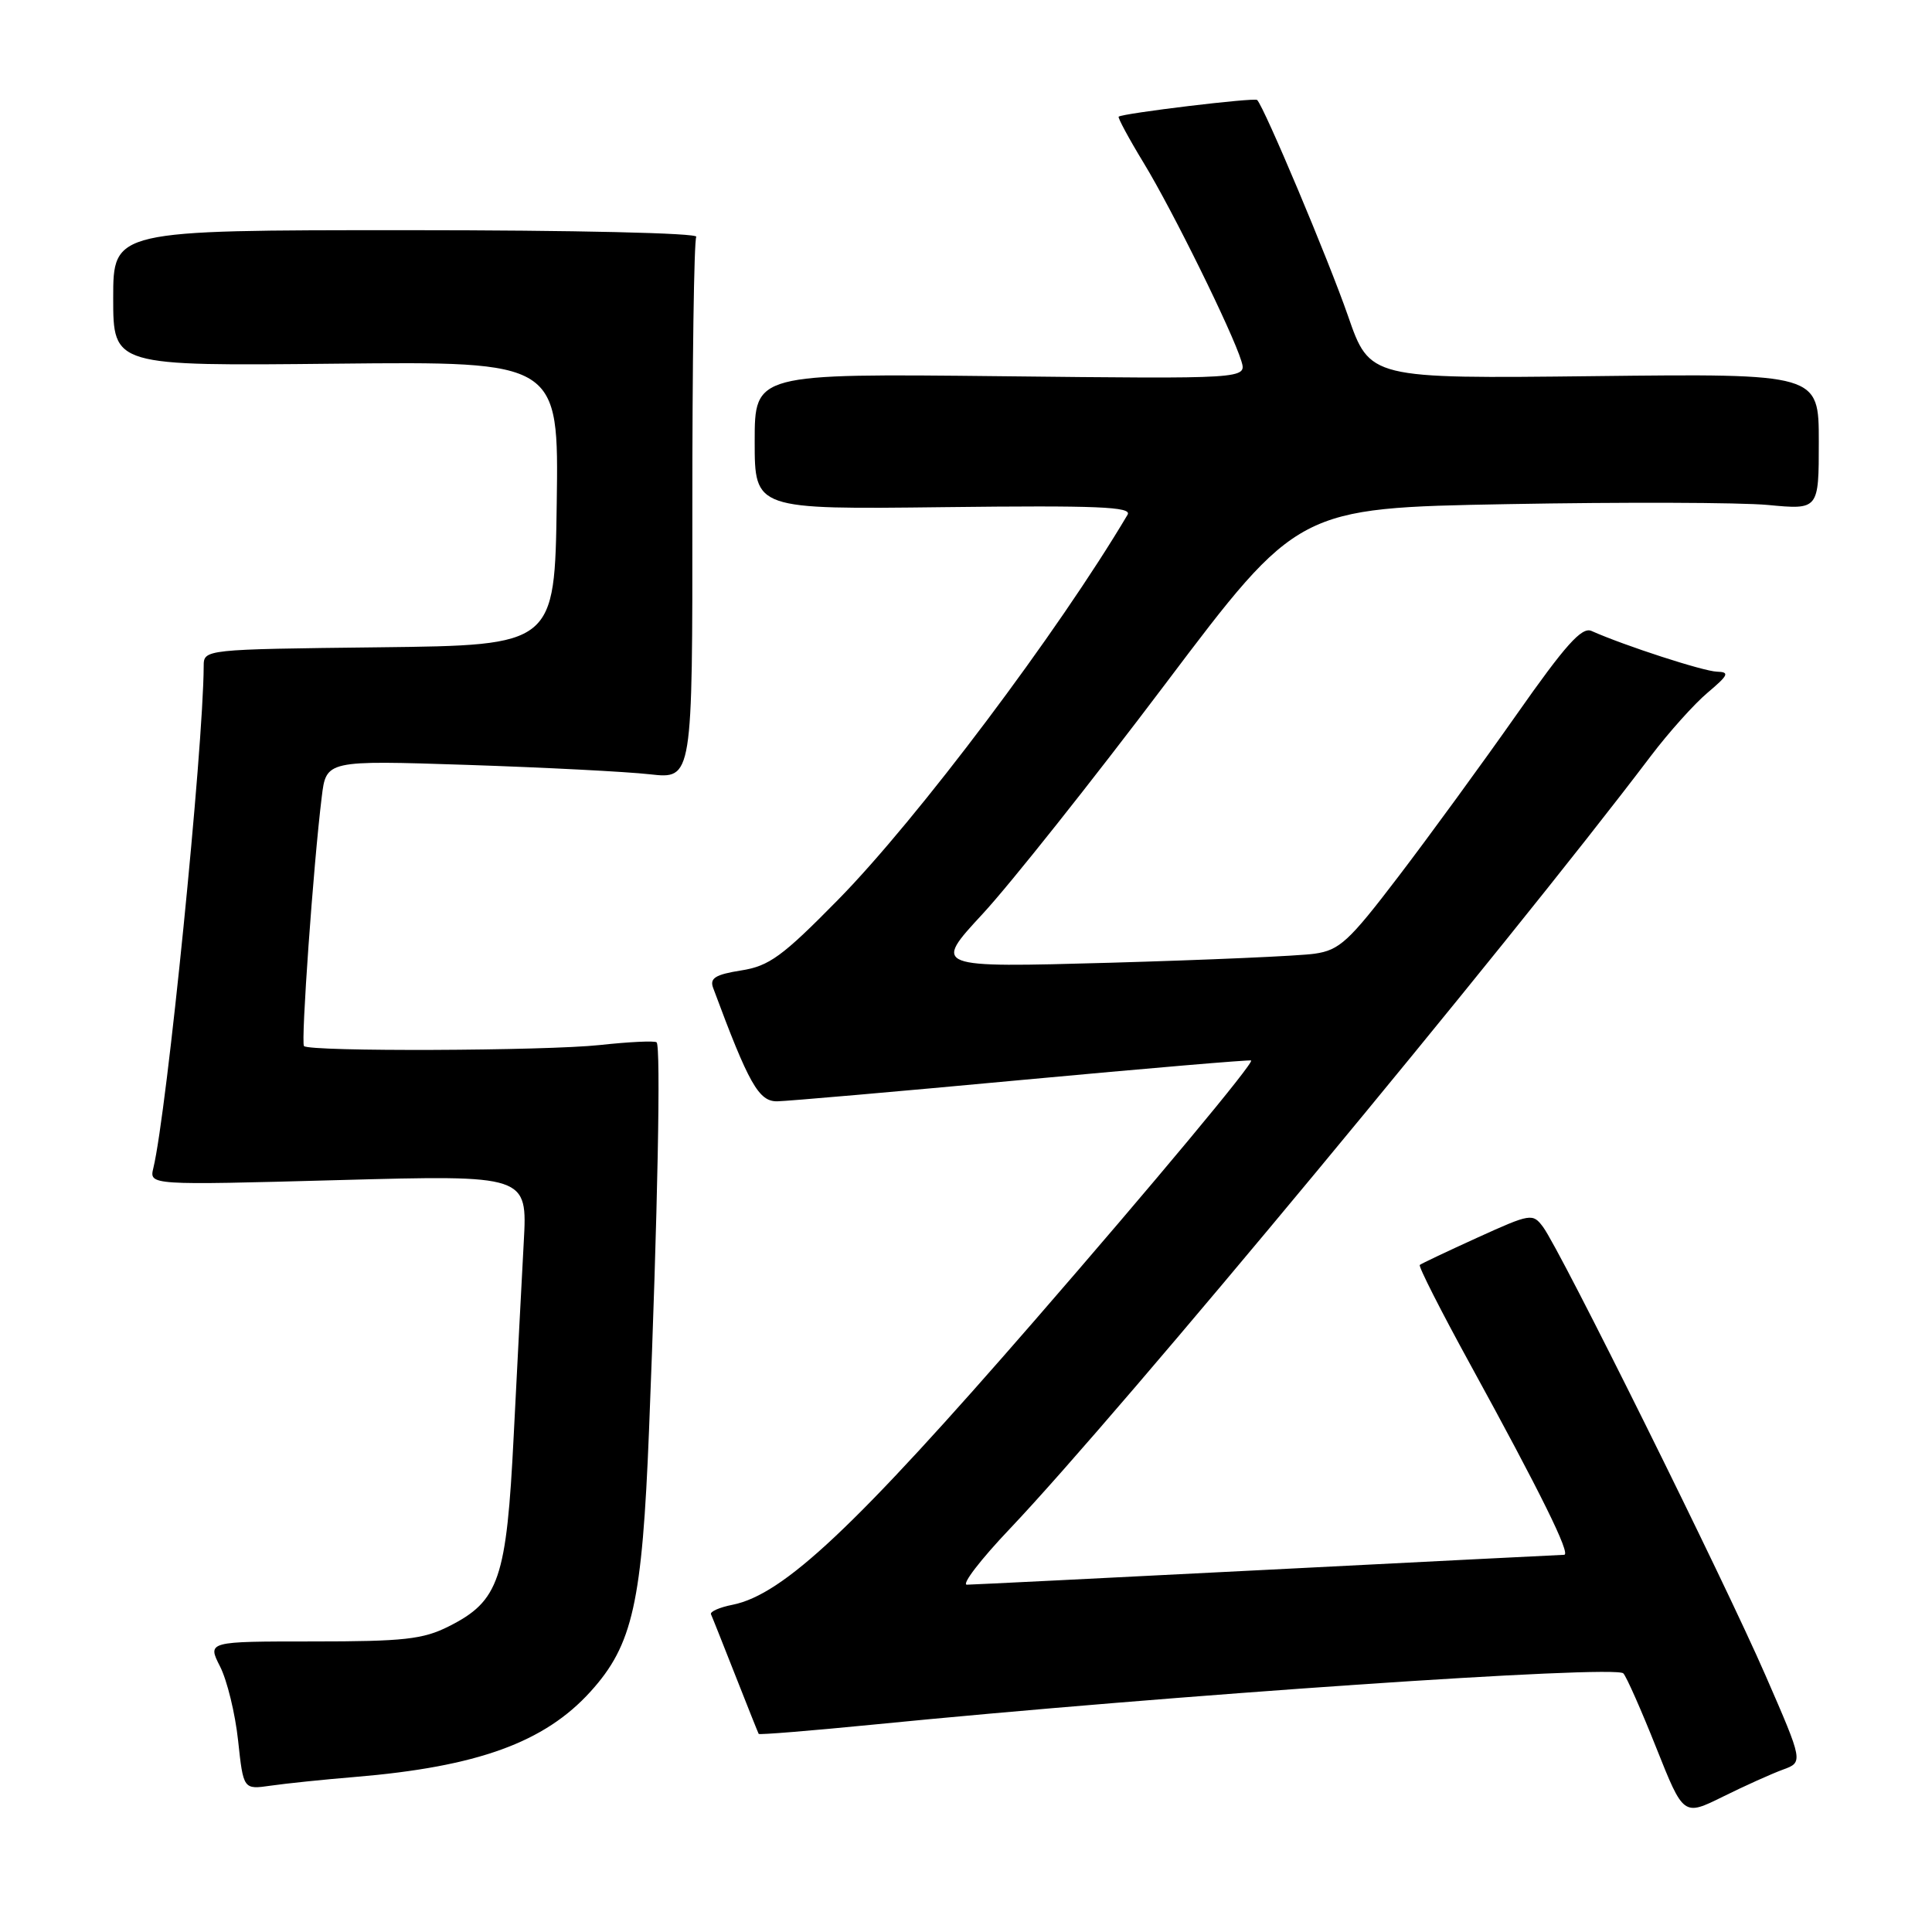 <?xml version="1.0" encoding="UTF-8" standalone="no"?>
<!DOCTYPE svg PUBLIC "-//W3C//DTD SVG 1.1//EN" "http://www.w3.org/Graphics/SVG/1.1/DTD/svg11.dtd" >
<svg xmlns="http://www.w3.org/2000/svg" xmlns:xlink="http://www.w3.org/1999/xlink" version="1.1" viewBox="0 0 256 256">
 <g >
 <path fill="currentColor"
d=" M 236.23 234.49 C 238.95 233.50 238.95 233.50 233.94 222.00 C 228.45 209.38 206.75 165.64 204.47 162.59 C 203.09 160.74 202.84 160.78 195.77 163.99 C 191.77 165.81 188.33 167.44 188.13 167.61 C 187.92 167.78 190.91 173.67 194.77 180.71 C 204.15 197.82 208.19 206.00 207.26 206.02 C 206.84 206.03 189.18 206.92 168.00 208.00 C 146.82 209.08 128.88 209.97 128.12 209.98 C 127.37 209.99 129.93 206.65 133.82 202.56 C 148.35 187.26 199.44 125.67 218.77 100.14 C 221.12 97.04 224.50 93.27 226.27 91.78 C 229.04 89.44 229.22 89.05 227.50 89.00 C 225.73 88.95 215.29 85.57 210.87 83.60 C 209.59 83.04 207.41 85.48 200.95 94.69 C 196.39 101.18 189.34 110.85 185.28 116.17 C 178.73 124.76 177.49 125.90 174.20 126.37 C 172.17 126.67 159.95 127.20 147.05 127.57 C 123.61 128.22 123.61 128.22 130.22 121.08 C 133.85 117.16 144.74 103.45 154.41 90.63 C 172.00 67.31 172.00 67.31 199.75 66.80 C 215.01 66.52 230.54 66.57 234.25 66.91 C 241.00 67.55 241.00 67.55 241.00 58.52 C 241.00 49.50 241.00 49.50 211.25 49.84 C 181.50 50.18 181.50 50.18 178.61 41.84 C 176.05 34.46 167.52 14.19 166.58 13.25 C 166.23 12.90 148.75 15.01 148.23 15.46 C 148.09 15.59 149.58 18.36 151.55 21.60 C 155.40 27.93 163.31 43.99 164.49 47.85 C 165.20 50.21 165.20 50.21 132.60 49.85 C 100.00 49.50 100.00 49.50 100.00 58.50 C 100.00 67.50 100.00 67.50 125.09 67.20 C 145.46 66.96 150.03 67.15 149.41 68.20 C 140.22 83.71 121.58 108.50 111.06 119.21 C 103.66 126.74 101.92 128.01 98.20 128.59 C 94.80 129.13 94.02 129.61 94.49 130.89 C 99.23 143.66 100.54 145.97 103.00 145.93 C 104.38 145.90 119.00 144.63 135.50 143.09 C 152.00 141.56 165.63 140.40 165.78 140.52 C 166.19 140.82 152.89 156.79 137.07 175.00 C 113.28 202.38 103.81 211.29 97.07 212.64 C 95.34 212.98 94.05 213.55 94.21 213.90 C 94.37 214.24 95.82 217.90 97.44 222.01 C 99.06 226.13 100.45 229.61 100.53 229.75 C 100.61 229.89 107.38 229.34 115.59 228.53 C 155.13 224.61 214.00 220.59 215.10 221.73 C 215.51 222.15 217.47 226.58 219.46 231.58 C 223.07 240.65 223.07 240.65 228.29 238.07 C 231.15 236.65 234.73 235.04 236.23 234.49 Z  M 47.00 235.46 C 63.26 234.11 72.16 230.88 78.26 224.13 C 83.85 217.95 85.09 212.39 86.00 189.50 C 87.15 160.74 87.58 138.56 87.00 138.11 C 86.72 137.89 83.35 138.05 79.50 138.47 C 72.25 139.25 41.03 139.37 40.28 138.61 C 39.85 138.18 41.52 114.62 42.63 105.62 C 43.22 100.74 43.22 100.74 61.86 101.35 C 72.11 101.69 83.03 102.25 86.13 102.60 C 91.76 103.23 91.76 103.23 91.74 67.75 C 91.73 48.23 91.96 31.87 92.26 31.38 C 92.58 30.88 76.17 30.50 53.91 30.50 C 15.00 30.50 15.00 30.50 15.00 39.50 C 15.00 48.50 15.00 48.50 44.52 48.19 C 74.04 47.89 74.04 47.89 73.77 66.69 C 73.50 85.50 73.50 85.50 50.25 85.77 C 27.00 86.04 27.00 86.04 26.99 88.27 C 26.94 99.29 22.12 147.34 20.32 154.77 C 19.77 157.05 19.77 157.05 44.83 156.37 C 69.89 155.69 69.89 155.69 69.40 164.59 C 69.13 169.49 68.54 181.02 68.07 190.21 C 67.12 209.27 66.14 212.14 59.47 215.50 C 56.06 217.22 53.51 217.50 41.49 217.50 C 27.47 217.50 27.47 217.50 29.16 220.82 C 30.09 222.65 31.17 227.06 31.55 230.64 C 32.25 237.13 32.25 237.13 35.87 236.61 C 37.87 236.32 42.88 235.80 47.00 235.46 Z "/>
</g>
</svg>